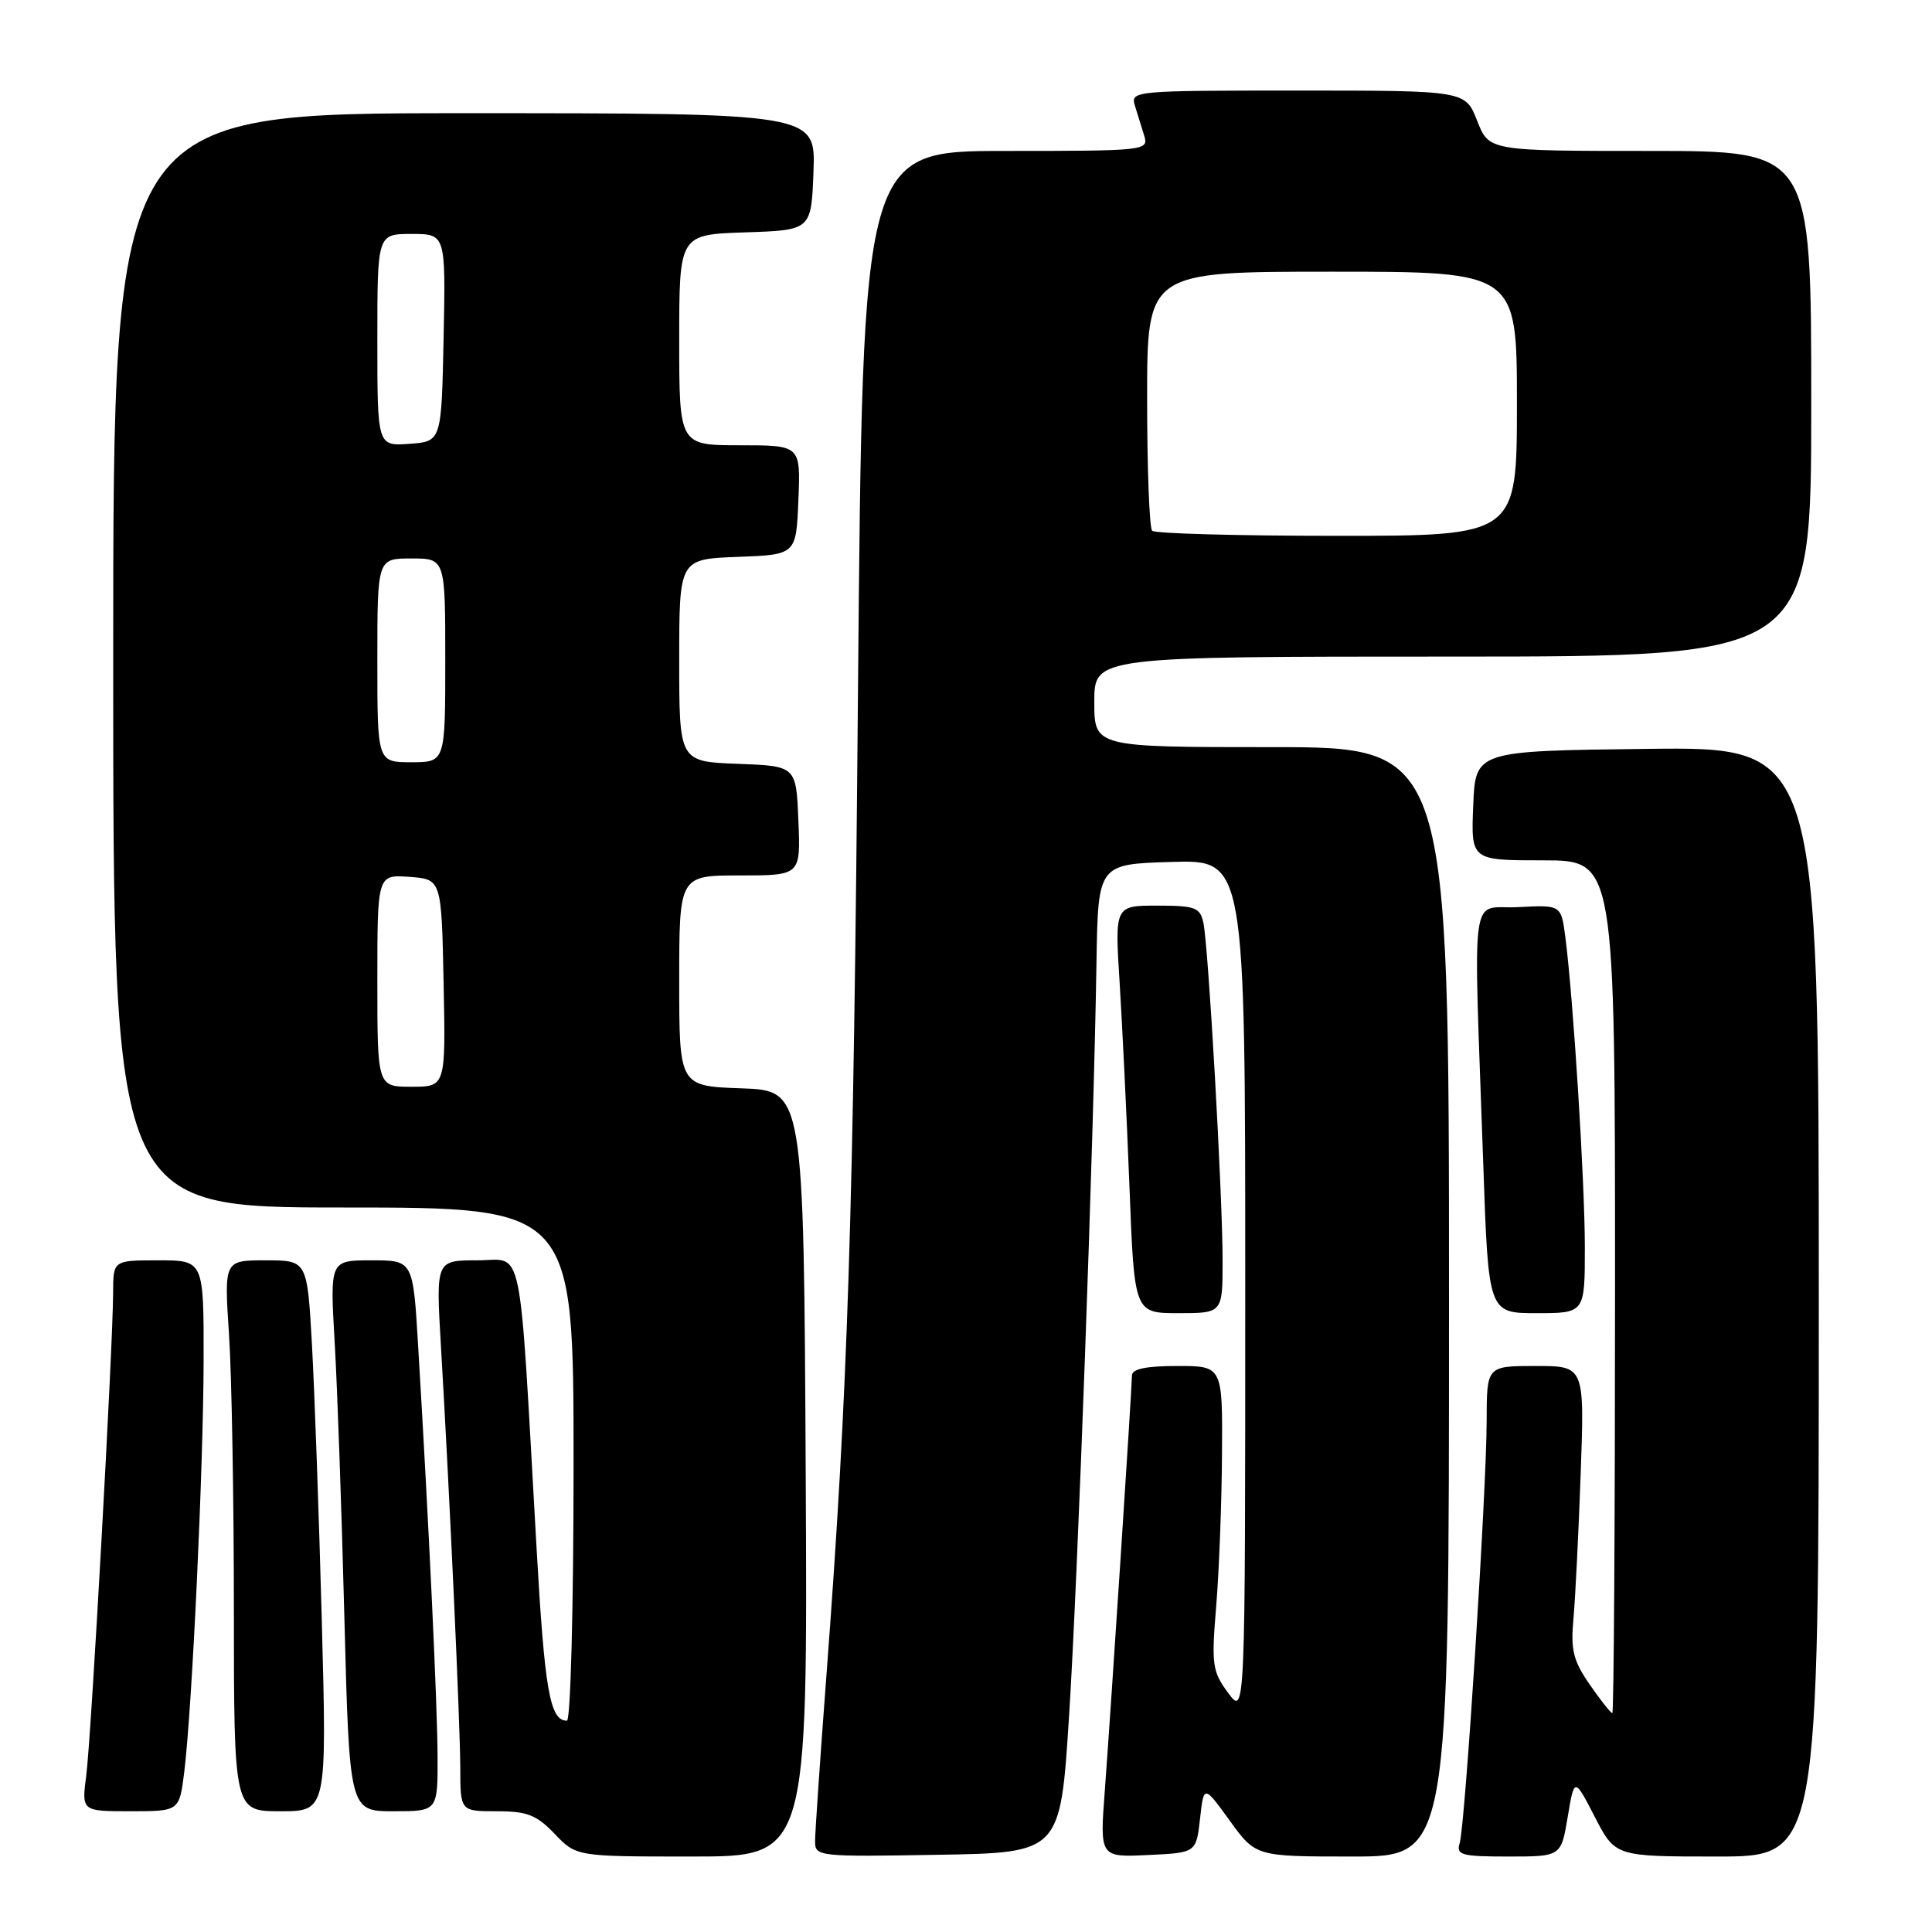 <?xml version="1.0" encoding="UTF-8" standalone="no"?>
<!DOCTYPE svg PUBLIC "-//W3C//DTD SVG 1.1//EN" "http://www.w3.org/Graphics/SVG/1.1/DTD/svg11.dtd" >
<svg xmlns="http://www.w3.org/2000/svg" xmlns:xlink="http://www.w3.org/1999/xlink" version="1.1" viewBox="0 0 256 256">
 <g >
 <path fill="currentColor"
d=" M 106.76 195.25 C 106.50 144.50 106.50 144.50 98.25 144.21 C 90.00 143.92 90.00 143.92 90.00 129.96 C 90.00 116.00 90.00 116.00 98.04 116.00 C 106.09 116.00 106.09 116.00 105.79 108.75 C 105.50 101.50 105.50 101.50 97.75 101.21 C 90.00 100.92 90.00 100.92 90.00 87.50 C 90.00 74.08 90.00 74.08 97.75 73.79 C 105.50 73.50 105.50 73.50 105.79 66.25 C 106.09 59.00 106.09 59.00 98.04 59.00 C 90.00 59.00 90.00 59.00 90.00 45.04 C 90.00 31.08 90.00 31.08 98.75 30.79 C 107.50 30.50 107.50 30.50 107.79 22.75 C 108.08 15.00 108.08 15.00 61.54 15.00 C 15.00 15.00 15.00 15.00 15.00 87.50 C 15.00 160.00 15.00 160.00 45.50 160.00 C 76.00 160.00 76.00 160.00 76.00 194.00 C 76.00 212.84 75.61 228.00 75.12 228.00 C 72.86 228.00 72.17 224.06 71.09 205.00 C 68.72 163.37 69.48 167.00 63.23 167.00 C 57.76 167.00 57.76 167.00 58.42 178.25 C 59.58 197.99 60.97 228.31 60.99 234.25 C 61.00 240.00 61.00 240.00 65.81 240.00 C 69.86 240.00 71.09 240.48 73.50 243.00 C 76.37 246.00 76.37 246.00 91.70 246.00 C 107.02 246.00 107.02 246.00 106.76 195.25 Z  M 141.65 227.50 C 142.81 209.36 144.91 151.59 145.29 127.50 C 145.50 114.50 145.50 114.50 155.25 114.21 C 165.00 113.93 165.00 113.93 165.00 170.66 C 165.00 227.39 165.00 227.39 162.73 224.31 C 160.63 221.46 160.51 220.58 161.15 212.86 C 161.53 208.26 161.88 199.21 161.92 192.75 C 162.00 181.00 162.00 181.00 156.00 181.00 C 151.87 181.00 150.00 181.39 149.99 182.25 C 149.98 184.00 147.19 226.64 146.39 237.30 C 145.73 246.10 145.73 246.10 152.12 245.80 C 158.50 245.50 158.50 245.50 159.01 241.00 C 159.51 236.50 159.51 236.50 162.95 241.25 C 166.39 246.00 166.39 246.00 179.19 246.00 C 192.00 246.00 192.00 246.00 192.00 172.50 C 192.00 99.00 192.00 99.00 168.50 99.00 C 145.00 99.00 145.00 99.00 145.00 93.00 C 145.00 87.00 145.00 87.00 192.50 87.00 C 240.00 87.00 240.00 87.00 240.00 53.50 C 240.00 20.00 240.00 20.00 218.65 20.00 C 197.30 20.00 197.30 20.00 195.73 16.00 C 194.16 12.00 194.16 12.00 171.96 12.00 C 150.23 12.00 149.78 12.04 150.38 14.00 C 150.72 15.10 151.28 16.90 151.62 18.00 C 152.22 19.95 151.77 20.00 133.27 20.00 C 114.31 20.00 114.31 20.00 113.69 91.25 C 113.09 161.81 112.37 184.01 109.49 222.22 C 108.67 233.06 108.00 242.86 108.00 243.99 C 108.00 246.00 108.43 246.04 124.25 245.77 C 140.50 245.50 140.50 245.50 141.65 227.50 Z  M 207.73 240.75 C 208.61 235.50 208.61 235.50 211.32 240.75 C 214.03 246.00 214.03 246.00 227.52 246.00 C 241.00 246.00 241.00 246.00 241.00 172.48 C 241.00 98.96 241.00 98.96 218.25 99.23 C 195.50 99.50 195.50 99.50 195.21 106.75 C 194.91 114.00 194.91 114.00 204.46 114.00 C 214.00 114.00 214.00 114.00 214.00 170.50 C 214.00 201.57 213.84 227.00 213.64 227.00 C 213.44 227.00 212.09 225.30 210.66 223.23 C 208.46 220.06 208.11 218.65 208.49 214.48 C 208.74 211.74 209.17 203.09 209.45 195.25 C 209.96 181.00 209.96 181.00 203.48 181.00 C 197.00 181.00 197.00 181.00 196.99 188.25 C 196.98 197.51 194.14 241.94 193.41 244.25 C 192.93 245.80 193.66 246.00 199.86 246.00 C 206.85 246.00 206.85 246.00 207.73 240.75 Z  M 24.42 234.75 C 25.46 226.24 26.95 194.56 26.98 180.25 C 27.00 167.00 27.00 167.00 21.00 167.00 C 15.00 167.00 15.00 167.00 14.99 171.25 C 14.97 178.36 12.09 230.18 11.43 235.25 C 10.81 240.00 10.81 240.00 17.29 240.00 C 23.77 240.00 23.77 240.00 24.42 234.75 Z  M 42.64 214.75 C 42.27 200.86 41.68 184.44 41.34 178.25 C 40.71 167.00 40.71 167.00 35.20 167.00 C 29.70 167.00 29.70 167.00 30.34 176.75 C 30.70 182.11 30.99 198.54 30.99 213.25 C 31.00 240.00 31.00 240.00 37.15 240.00 C 43.31 240.00 43.31 240.00 42.64 214.75 Z  M 57.98 232.75 C 57.95 225.81 56.84 202.20 55.40 178.25 C 54.73 167.00 54.73 167.00 49.22 167.00 C 43.72 167.00 43.72 167.00 44.34 177.75 C 44.69 183.66 45.27 200.09 45.63 214.25 C 46.30 240.00 46.30 240.00 52.15 240.00 C 58.00 240.00 58.00 240.00 57.98 232.75 Z  M 162.00 167.03 C 162.00 158.37 160.12 125.30 159.45 122.25 C 159.01 120.24 158.36 120.00 153.34 120.00 C 147.71 120.00 147.71 120.00 148.36 130.25 C 148.71 135.89 149.30 148.04 149.66 157.25 C 150.30 174.00 150.30 174.00 156.15 174.00 C 162.00 174.00 162.00 174.00 162.00 167.03 Z  M 210.00 165.31 C 210.00 156.67 208.48 132.43 207.42 124.20 C 206.86 119.90 206.86 119.90 201.18 120.20 C 194.67 120.54 195.23 116.45 196.54 154.25 C 197.22 174.00 197.22 174.00 203.61 174.00 C 210.00 174.00 210.00 174.00 210.00 165.31 Z  M 50.00 129.94 C 50.00 115.89 50.00 115.89 54.25 116.19 C 58.50 116.50 58.50 116.50 58.78 130.25 C 59.06 144.00 59.06 144.00 54.53 144.00 C 50.00 144.00 50.00 144.00 50.00 129.94 Z  M 50.00 87.50 C 50.00 74.00 50.00 74.00 54.50 74.00 C 59.00 74.00 59.00 74.00 59.00 87.50 C 59.00 101.00 59.00 101.00 54.50 101.00 C 50.00 101.00 50.00 101.00 50.00 87.50 Z  M 50.00 45.06 C 50.00 31.00 50.00 31.00 54.53 31.00 C 59.06 31.00 59.06 31.00 58.78 44.75 C 58.50 58.50 58.50 58.50 54.25 58.81 C 50.00 59.11 50.00 59.11 50.00 45.06 Z  M 152.67 70.33 C 152.30 69.97 152.00 62.09 152.00 52.83 C 152.00 36.00 152.00 36.00 176.50 36.00 C 201.00 36.00 201.00 36.00 201.00 53.50 C 201.00 71.00 201.00 71.00 177.17 71.00 C 164.06 71.00 153.03 70.70 152.67 70.33 Z "/>
</g>
</svg>